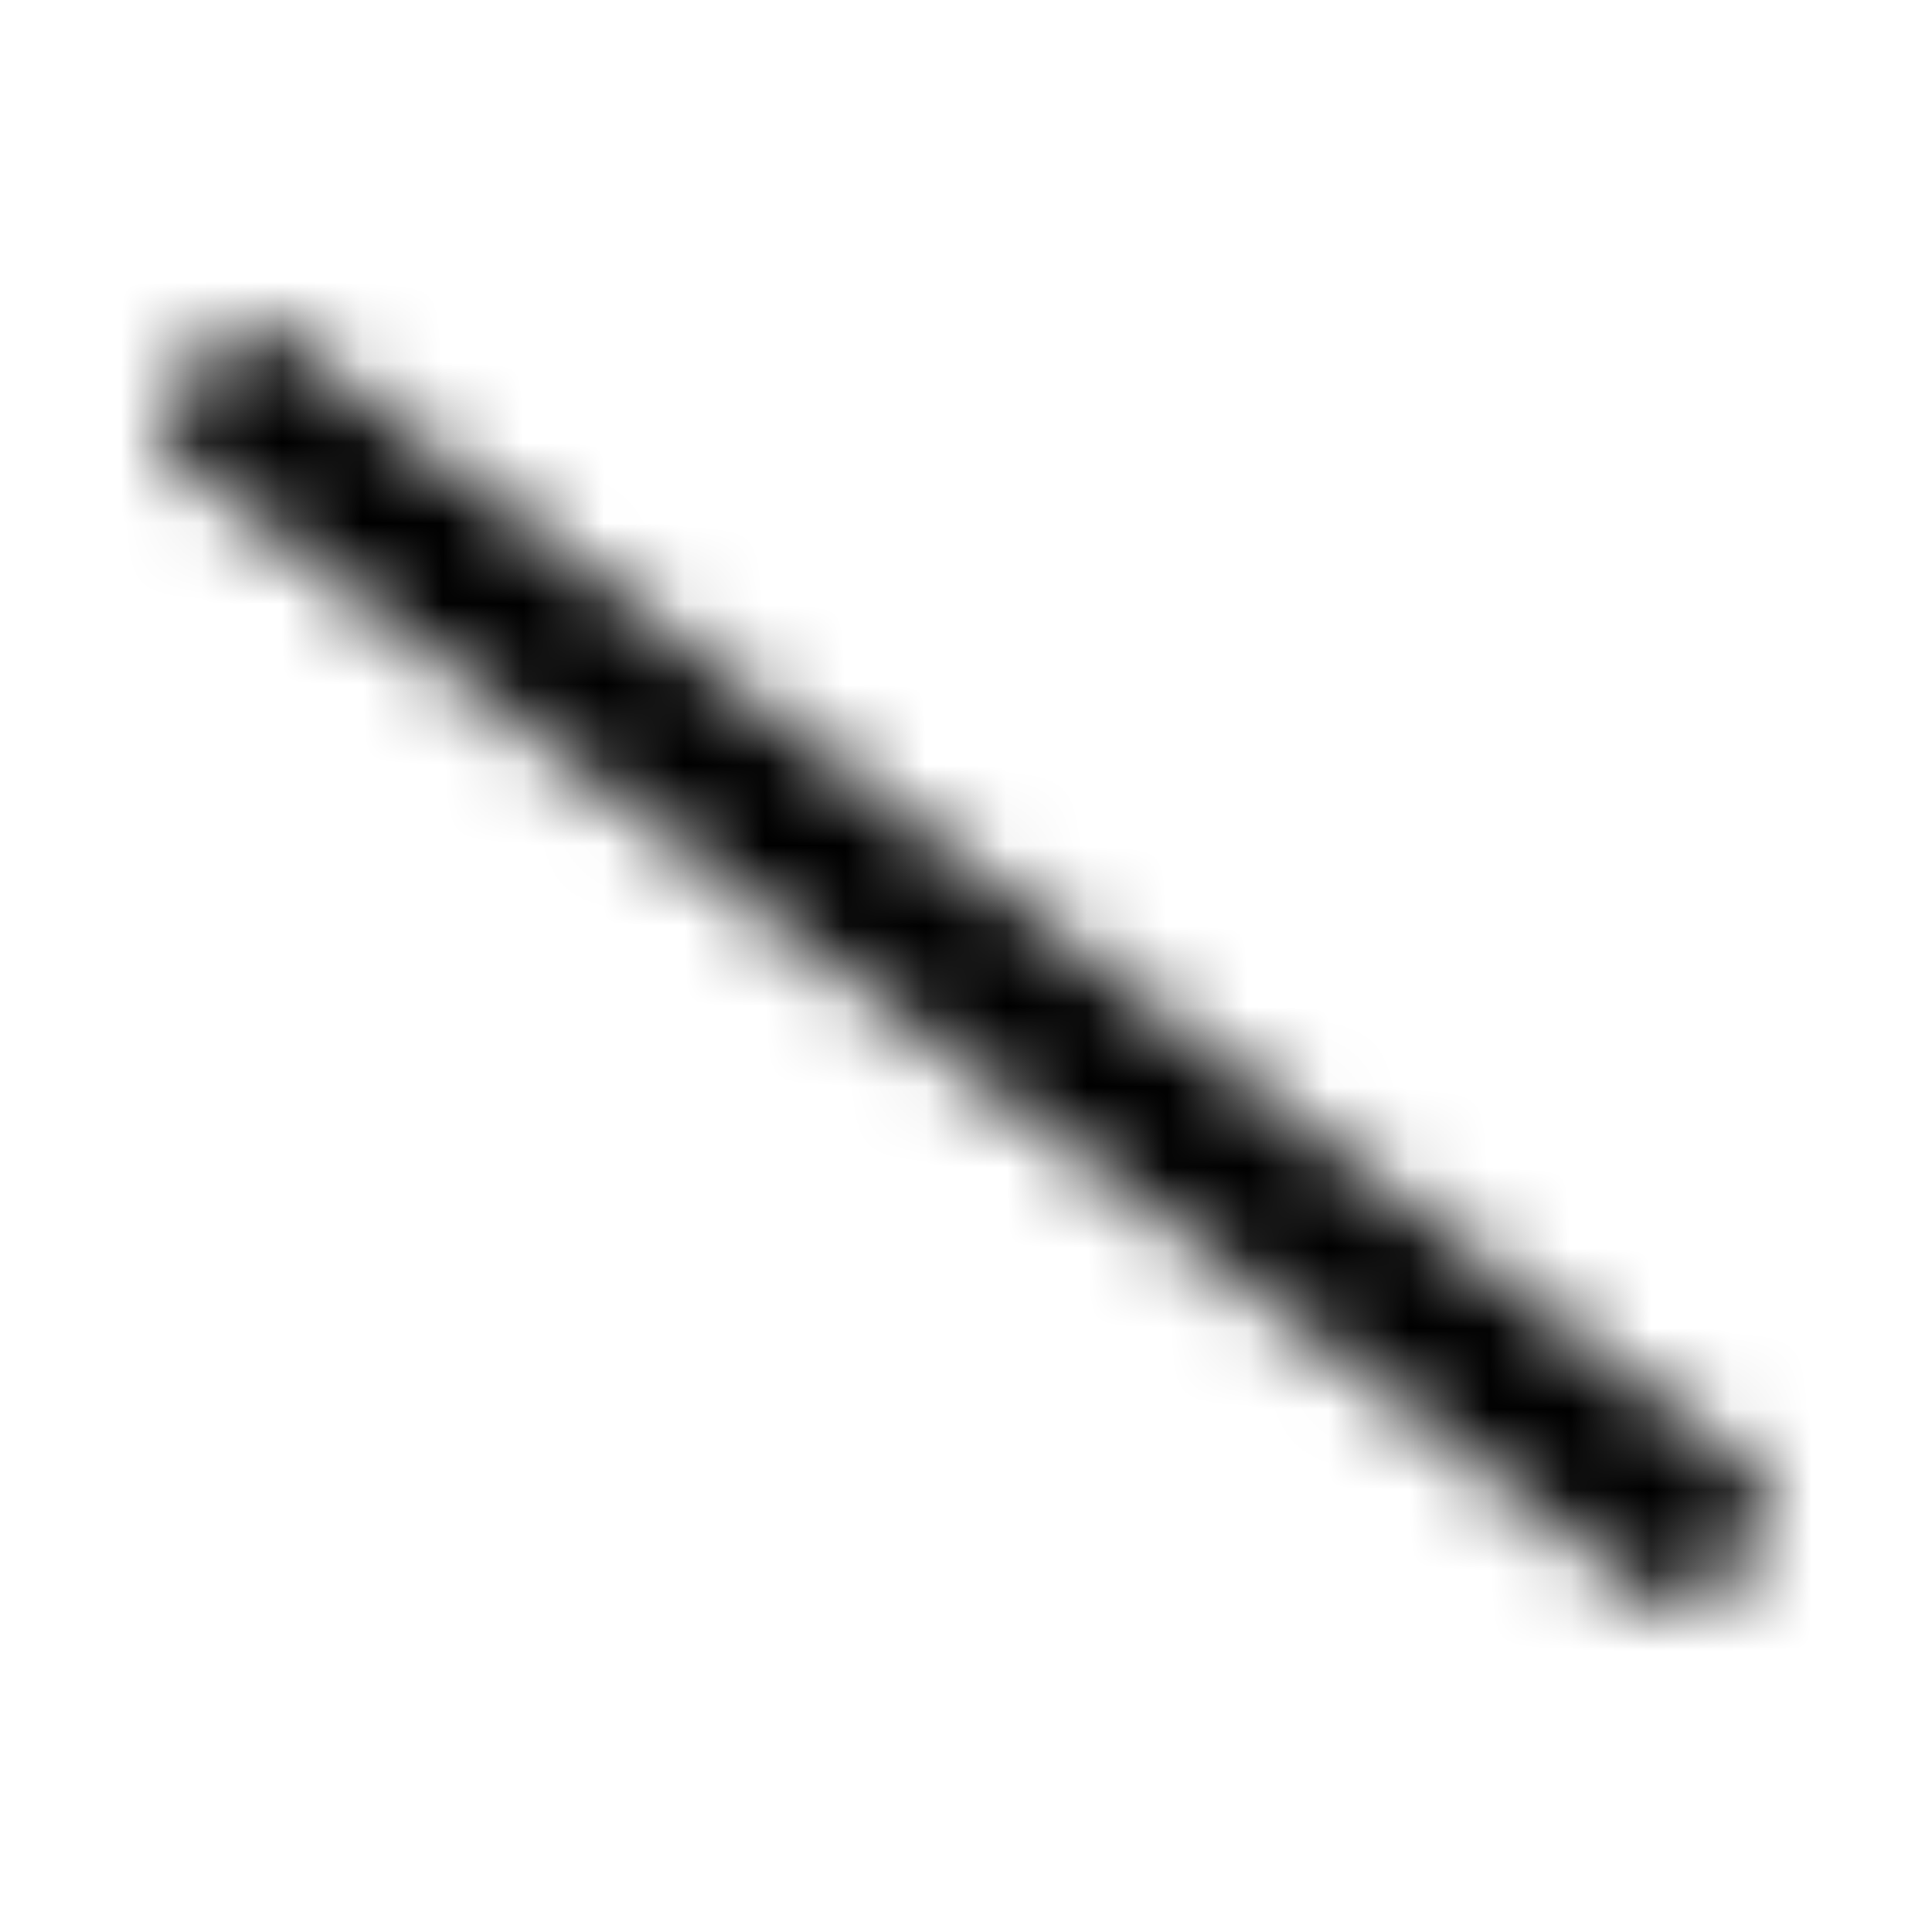 <?xml version="1.0" encoding="UTF-8"?>
<svg width="24px" height="24px" viewBox="0 0 24 24" version="1.1" xmlns="http://www.w3.org/2000/svg" xmlns:xlink="http://www.w3.org/1999/xlink">
    <!-- Generator: Sketch 52.5 (67469) - http://www.bohemiancoding.com/sketch -->
    <title>slash</title>
    <desc>Created with Sketch.</desc>
    <defs>
        <path d="M20.579,19.91 L2.193,5.7 C1.975,5.531 1.936,5.217 2.105,4.998 L2.719,4.209 C2.888,3.991 3.203,3.951 3.421,4.121 L21.807,18.331 C22.025,18.501 22.064,18.815 21.895,19.033 L21.281,19.823 C21.112,20.041 20.797,20.08 20.579,19.91 Z" id="path-1"></path>
    </defs>
    <g id="slash" stroke="none" stroke-width="1" fill="none" fill-rule="evenodd">
        <mask id="mask-2" fill="white">
            <use xlink:href="#path-1"></use>
        </mask>
        <g></g>
        <g id="🎨-color" mask="url(#mask-2)" fill="#000000">
            <rect id="🎨-Color" x="0" y="0" width="24" height="24"></rect>
        </g>
    </g>
</svg>